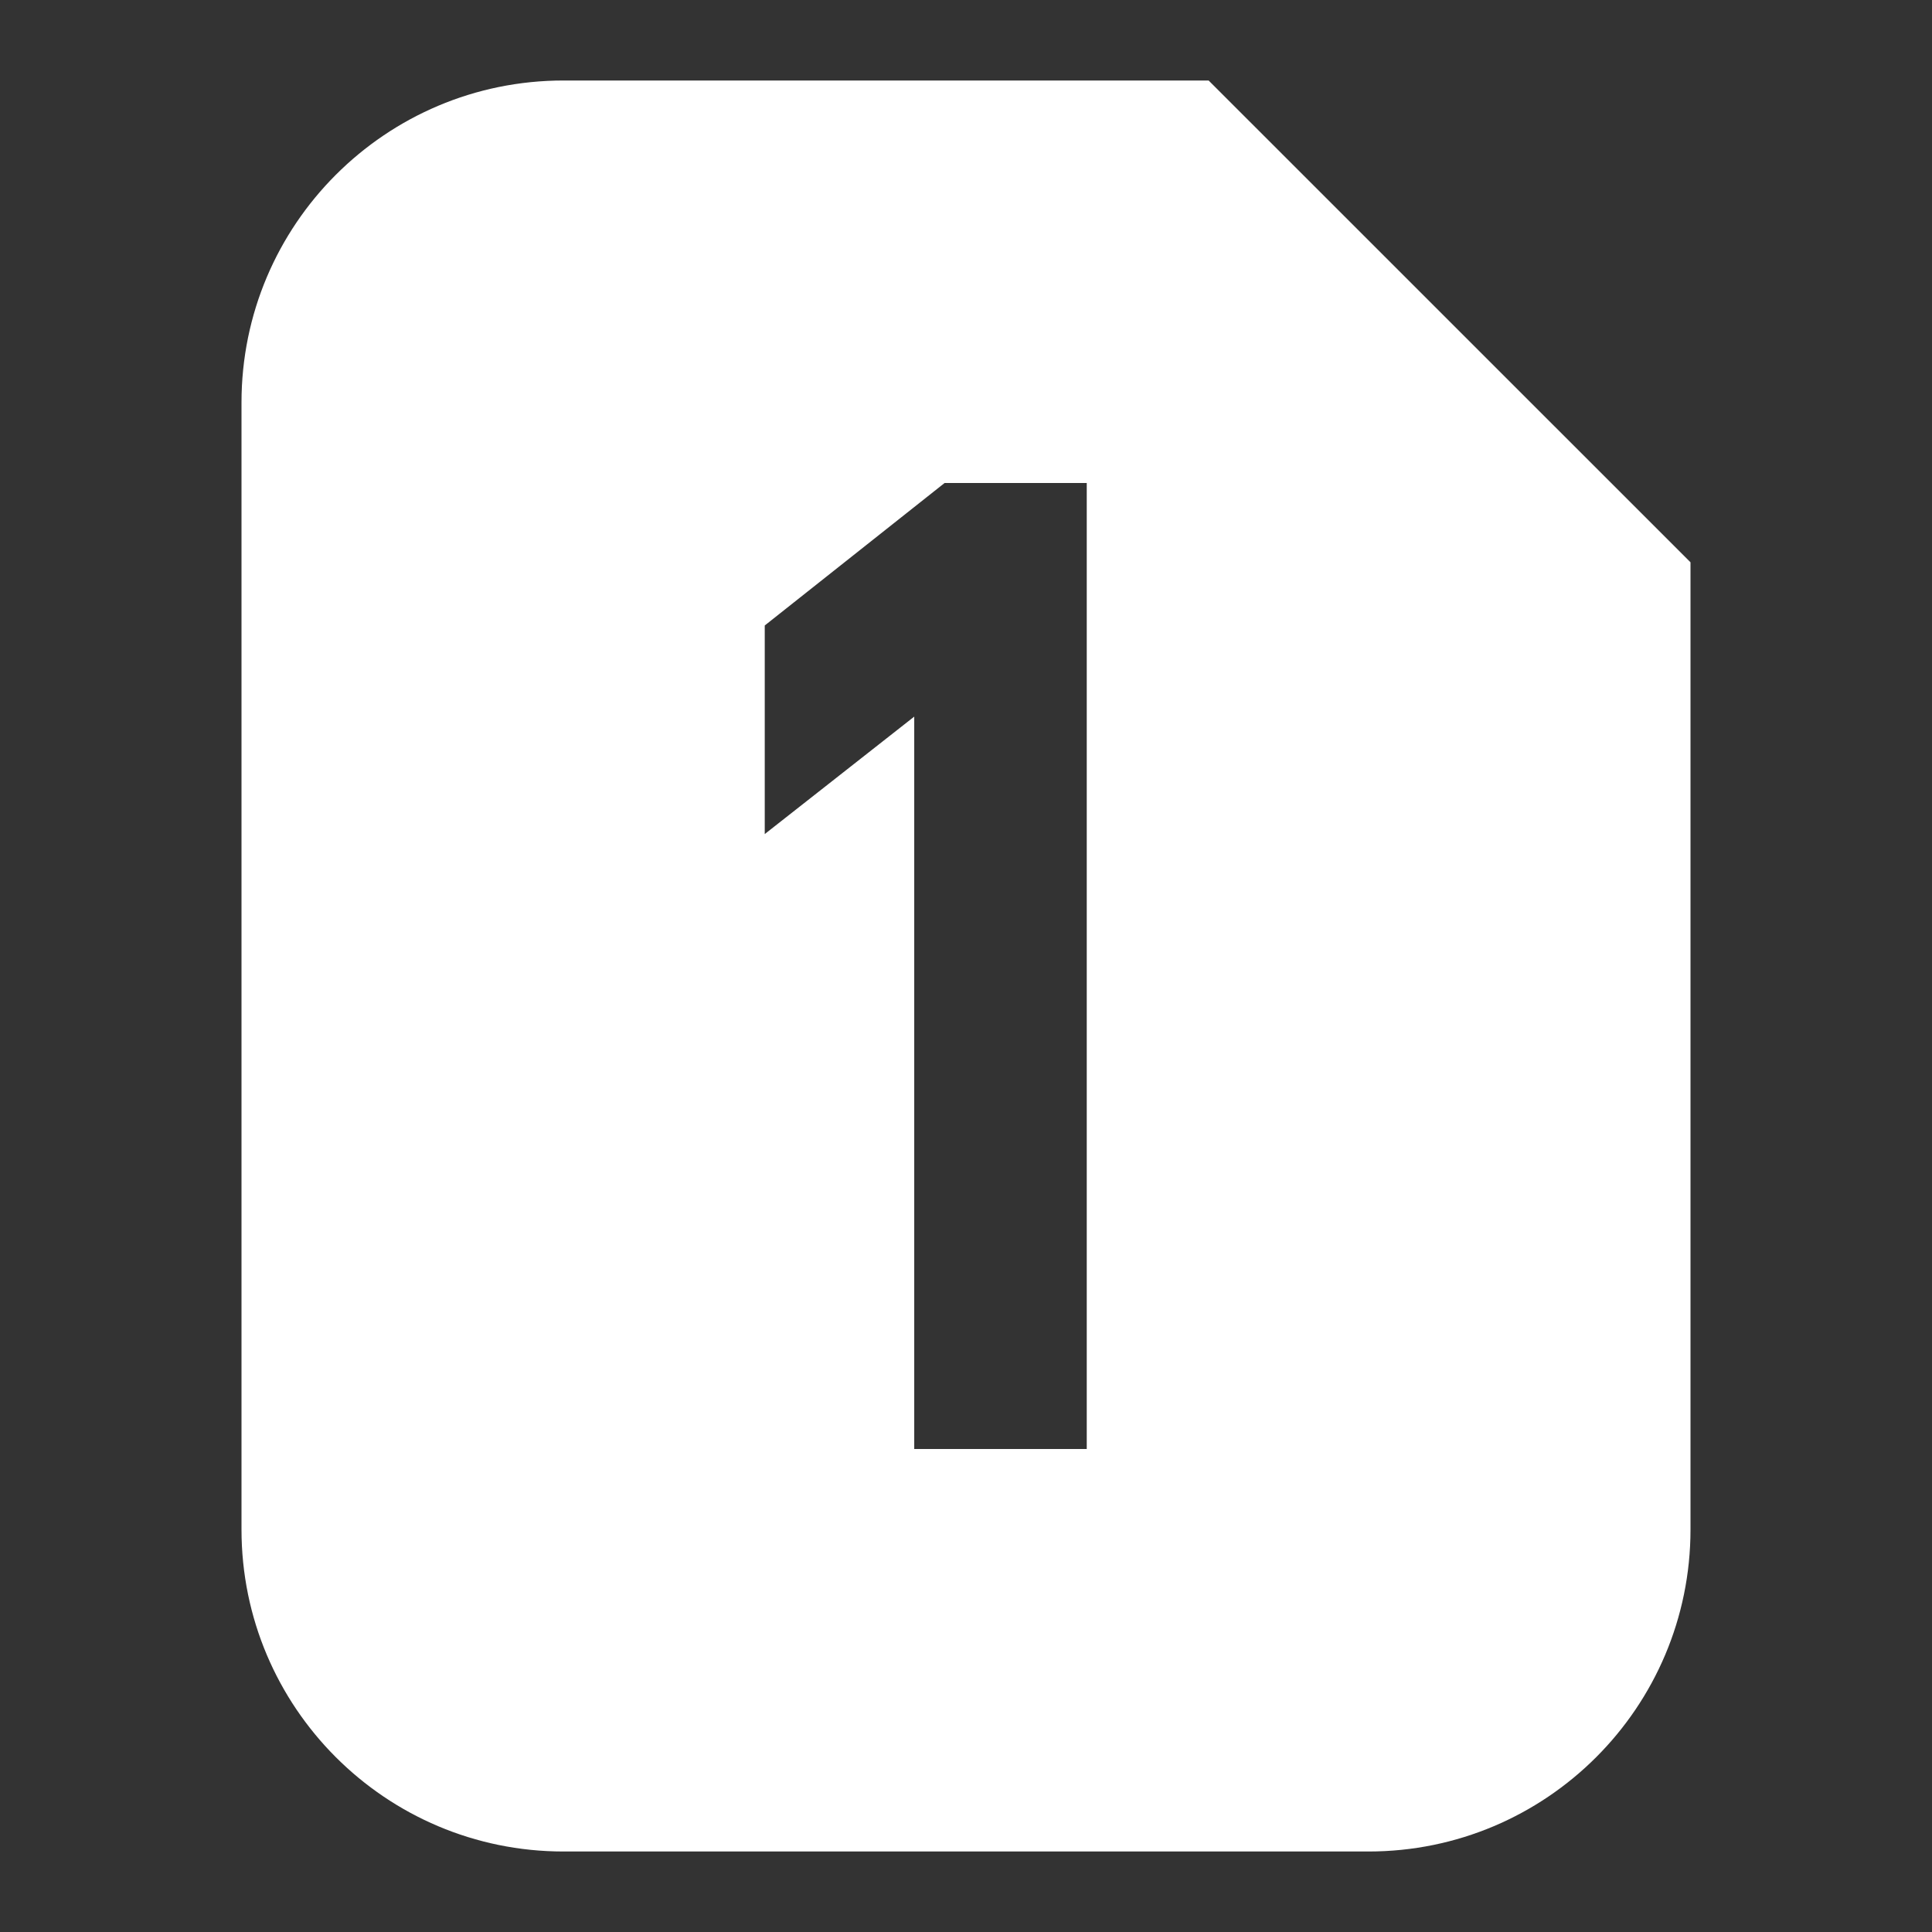 <?xml version="1.0" encoding="UTF-8"?>
<svg width="24px"
     height="24px"
     viewBox="0 0 24 24"
     version="1.1"
     xmlns="http://www.w3.org/2000/svg"
     xmlns:xlink="http://www.w3.org/1999/xlink">
    <rect x="0" y="0" width="24" height="24" fill="#333333" stroke="none"/>
    <title>stat_sys_sim1</title>
    <g
        id="stat_sys_sim1"
        stroke="none"
        stroke-width="1"
        fill="none"
        fill-rule="evenodd">
        <rect
            id="矩形"
            x="0"
            y="0"
            width="24"
            height="24"></rect>
        <path
            d="M15.014,1 L21,6.985 L21,19 C21,21.209 19.209,23 17,23 L7,23 C4.791,23 3,21.209 3,19 L3,5 C3,2.791 4.791,1 7,1 L15.014,1 Z M13.5,6 L11.734,6 L9.5,7.77 L9.5,10.361 L11.357,8.902 L11.357,18 L13.5,18 L13.5,6 Z"
            id="形状结合"
            fill="#FFFFFF"
            fill-rule="nonzero"></path>
    </g>
</svg>